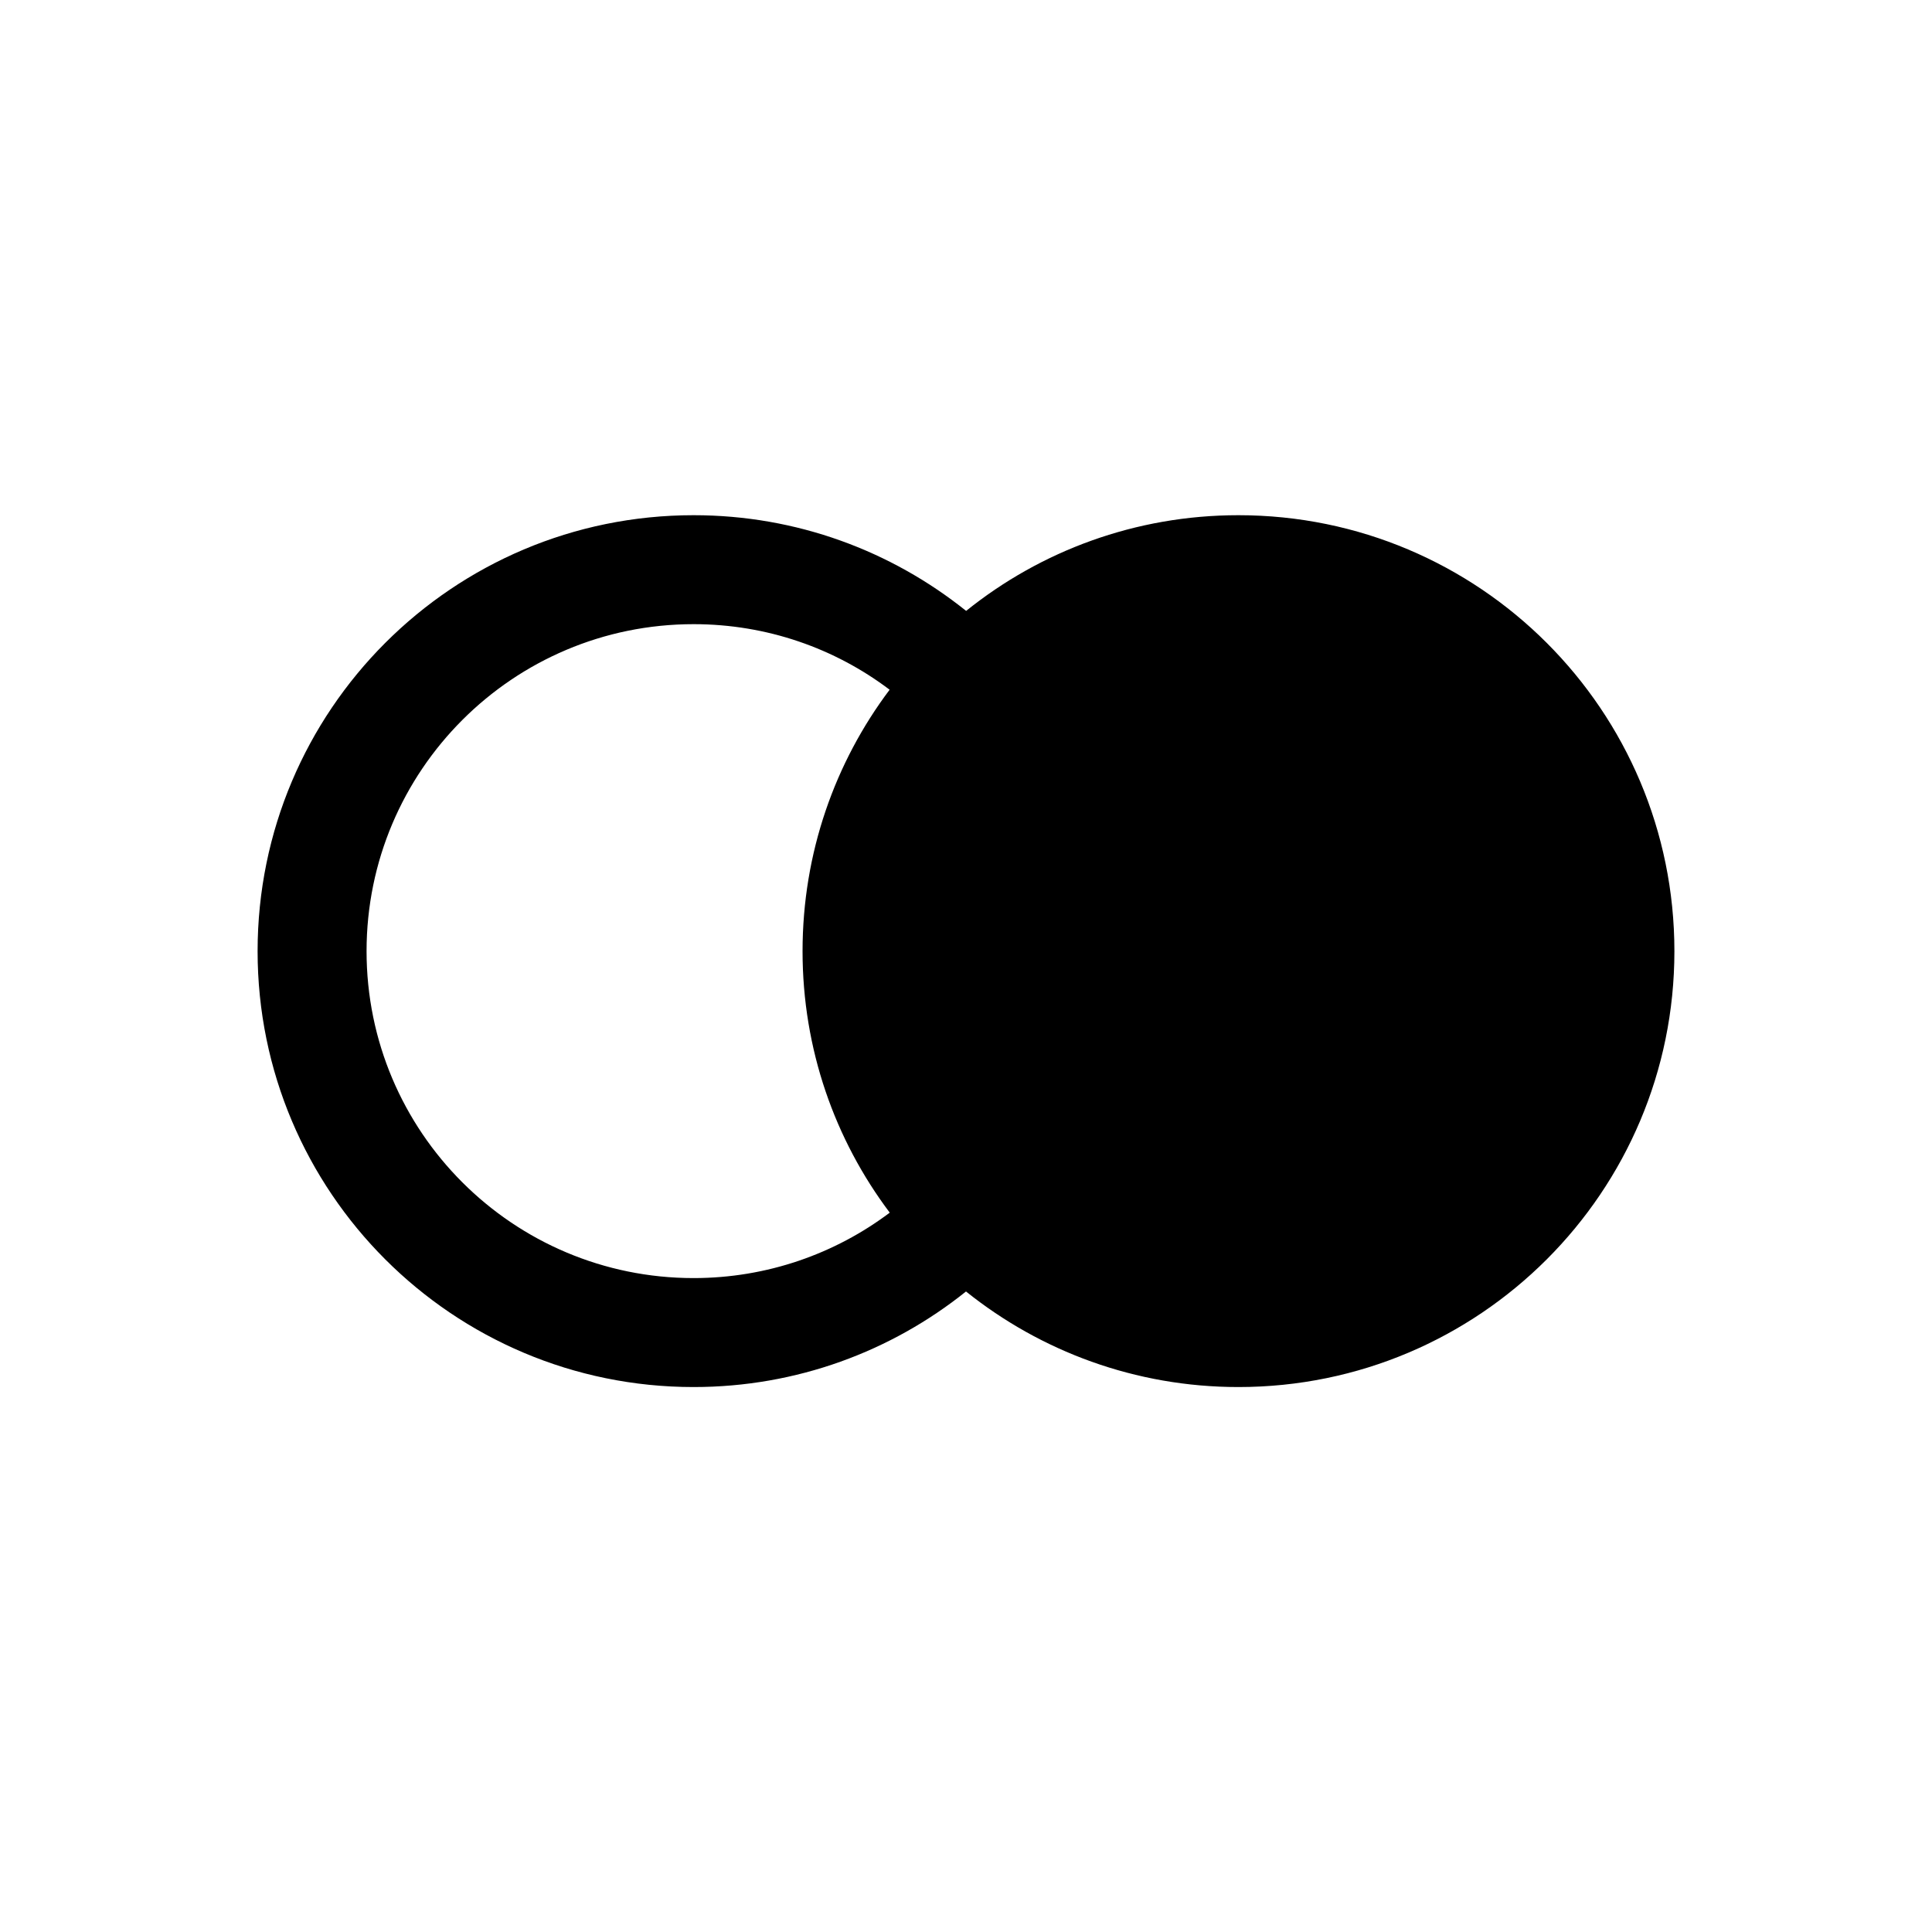<?xml version="1.0" encoding="utf-8"?>
<svg width="15px" height="15px" viewBox="0 0 15 15" version="1.1" xmlns:xlink="http://www.w3.org/1999/xlink" xmlns="http://www.w3.org/2000/svg">
  <defs>
    <rect width="15" height="15" id="artboard_1" />
    <clipPath id="clip_1">
      <use xlink:href="#artboard_1" clip-rule="evenodd" />
    </clipPath>
  </defs>
  <g id="icon--mastercard" clip-path="url(#clip_1)">
    <path d="M9.615 4C11.485 4 13 5.515 13 7.385C13 9.254 11.485 10.769 9.615 10.769C8.815 10.769 8.079 10.491 7.5 10.027C6.921 10.491 6.186 10.769 5.385 10.769C3.515 10.769 2 9.254 2 7.385C2 5.515 3.515 4 5.385 4C6.186 4 6.921 4.278 7.501 4.743C8.079 4.278 8.815 4 9.615 4ZM5.385 4.846C3.983 4.846 2.846 5.983 2.846 7.385C2.846 8.787 3.983 9.923 5.385 9.923C5.956 9.923 6.484 9.734 6.908 9.415C6.482 8.849 6.231 8.146 6.231 7.385C6.231 6.623 6.482 5.92 6.907 5.355C6.484 5.035 5.956 4.846 5.385 4.846Z" id="Shape" fill="#000000" fill-rule="evenodd" stroke="none" artboard="a785ce61-a4e2-4c1d-99f4-c888e0ddf08f" />
  </g>
</svg>